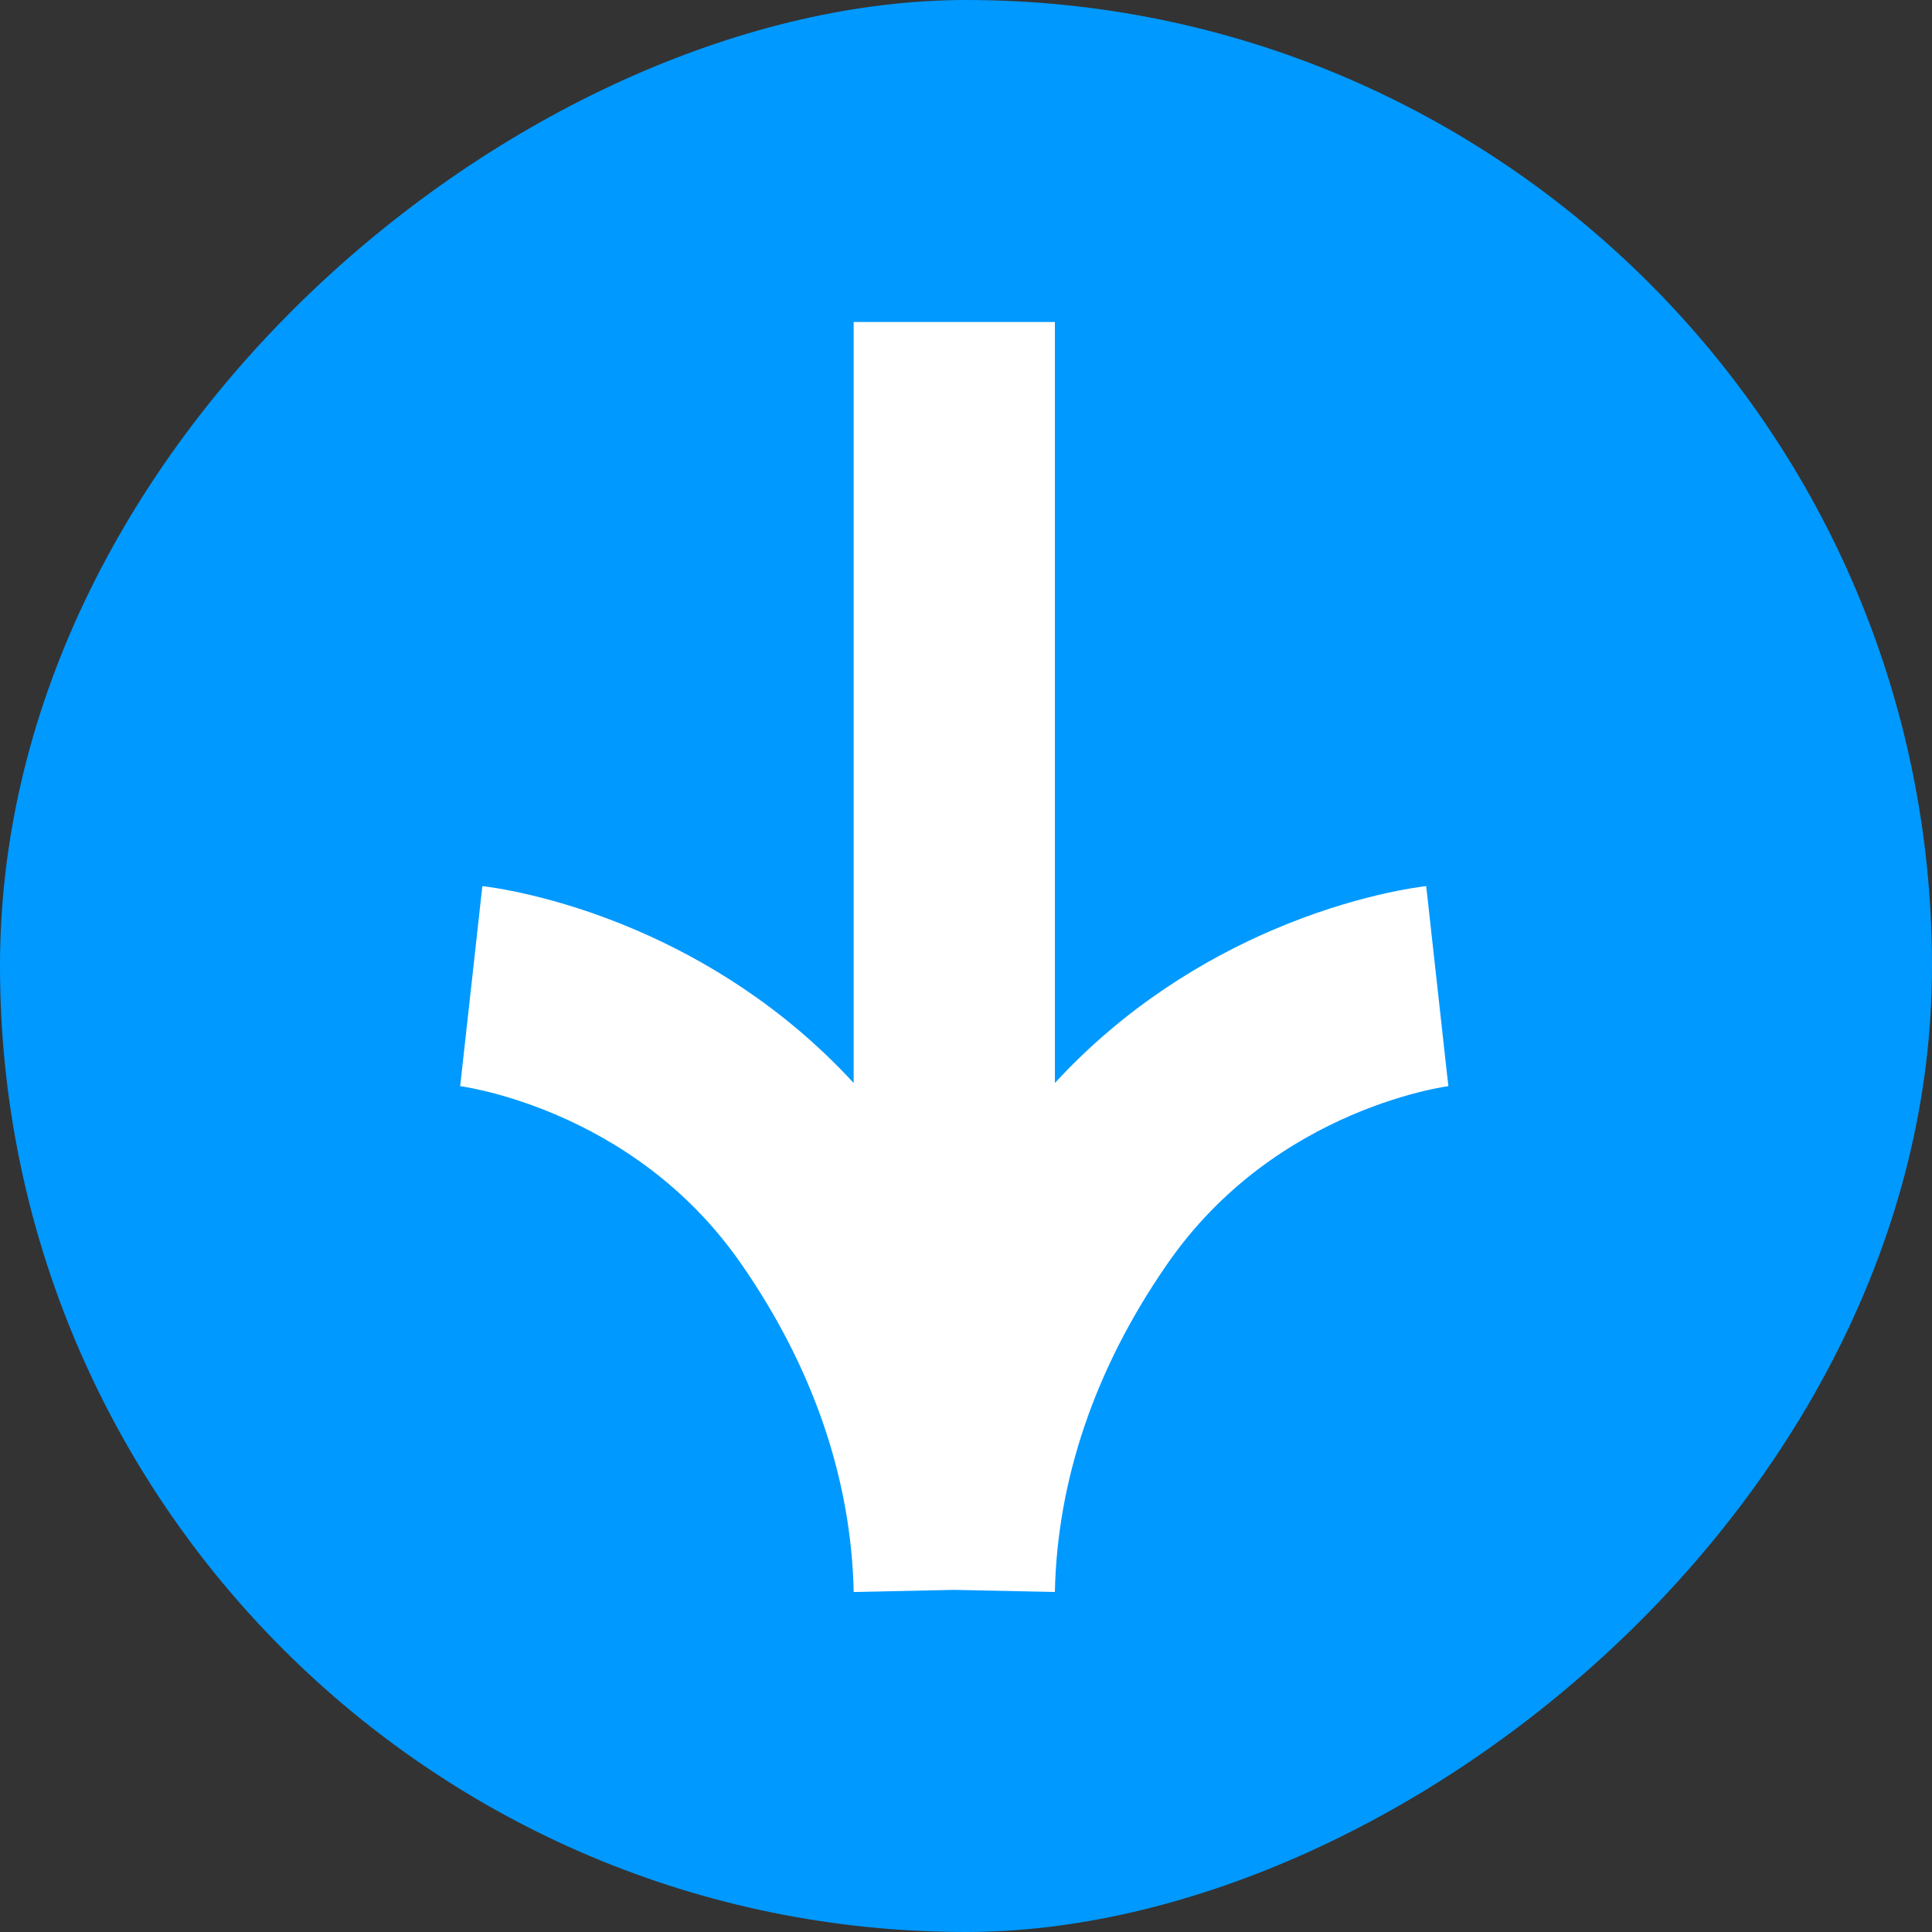 <svg width="60" height="60" viewBox="0 0 60 60" fill="none" xmlns="http://www.w3.org/2000/svg">
<rect x="0" y="0" width="60" height="60" fill="#333333" stroke="none"/>
<rect x="60" width="60" height="60" rx="30" transform="rotate(90 60 0)" fill="#0099FF"/>
<path fill-rule="evenodd" clip-rule="evenodd" d="M44.291 27.519C44.292 27.519 44.294 27.519 44.636 30.625C44.978 33.731 44.98 33.731 44.981 33.731L44.983 33.731L44.987 33.73L44.994 33.729L45 33.729L45 33.729C45 33.729 44.995 33.729 44.985 33.731C44.964 33.734 44.92 33.74 44.855 33.751C44.725 33.773 44.513 33.812 44.238 33.877C43.684 34.009 42.886 34.24 41.973 34.632C40.144 35.418 37.938 36.81 36.244 39.264L36.241 39.268C33.984 42.524 32.833 45.993 32.76 49.441L29.636 49.375L26.512 49.441C26.439 45.993 25.288 42.524 23.031 39.268L23.028 39.264C21.333 36.81 19.128 35.418 17.299 34.632C16.386 34.24 15.588 34.009 15.034 33.877C14.758 33.812 14.547 33.773 14.417 33.751C14.352 33.74 14.308 33.734 14.287 33.731L14.272 33.729L14.278 33.729L14.285 33.73L14.289 33.731L14.291 33.731C14.292 33.731 14.293 33.731 14.636 30.625C14.978 27.519 14.98 27.519 14.981 27.519L14.984 27.519L14.99 27.52L15.004 27.522L15.039 27.526C15.066 27.529 15.099 27.534 15.139 27.539C15.218 27.55 15.323 27.566 15.45 27.587C15.705 27.63 16.053 27.696 16.475 27.796C17.316 27.995 18.466 28.331 19.766 28.89C21.823 29.774 24.308 31.238 26.511 33.633L26.511 10L32.761 10L32.761 33.633C34.964 31.238 37.449 29.774 39.506 28.89C40.806 28.331 41.956 27.995 42.797 27.796C43.219 27.696 43.567 27.63 43.822 27.587C43.949 27.566 44.054 27.55 44.133 27.539C44.173 27.534 44.206 27.529 44.233 27.526L44.268 27.522L44.282 27.52L44.288 27.519L44.291 27.519Z" fill="white"/>
</svg>
